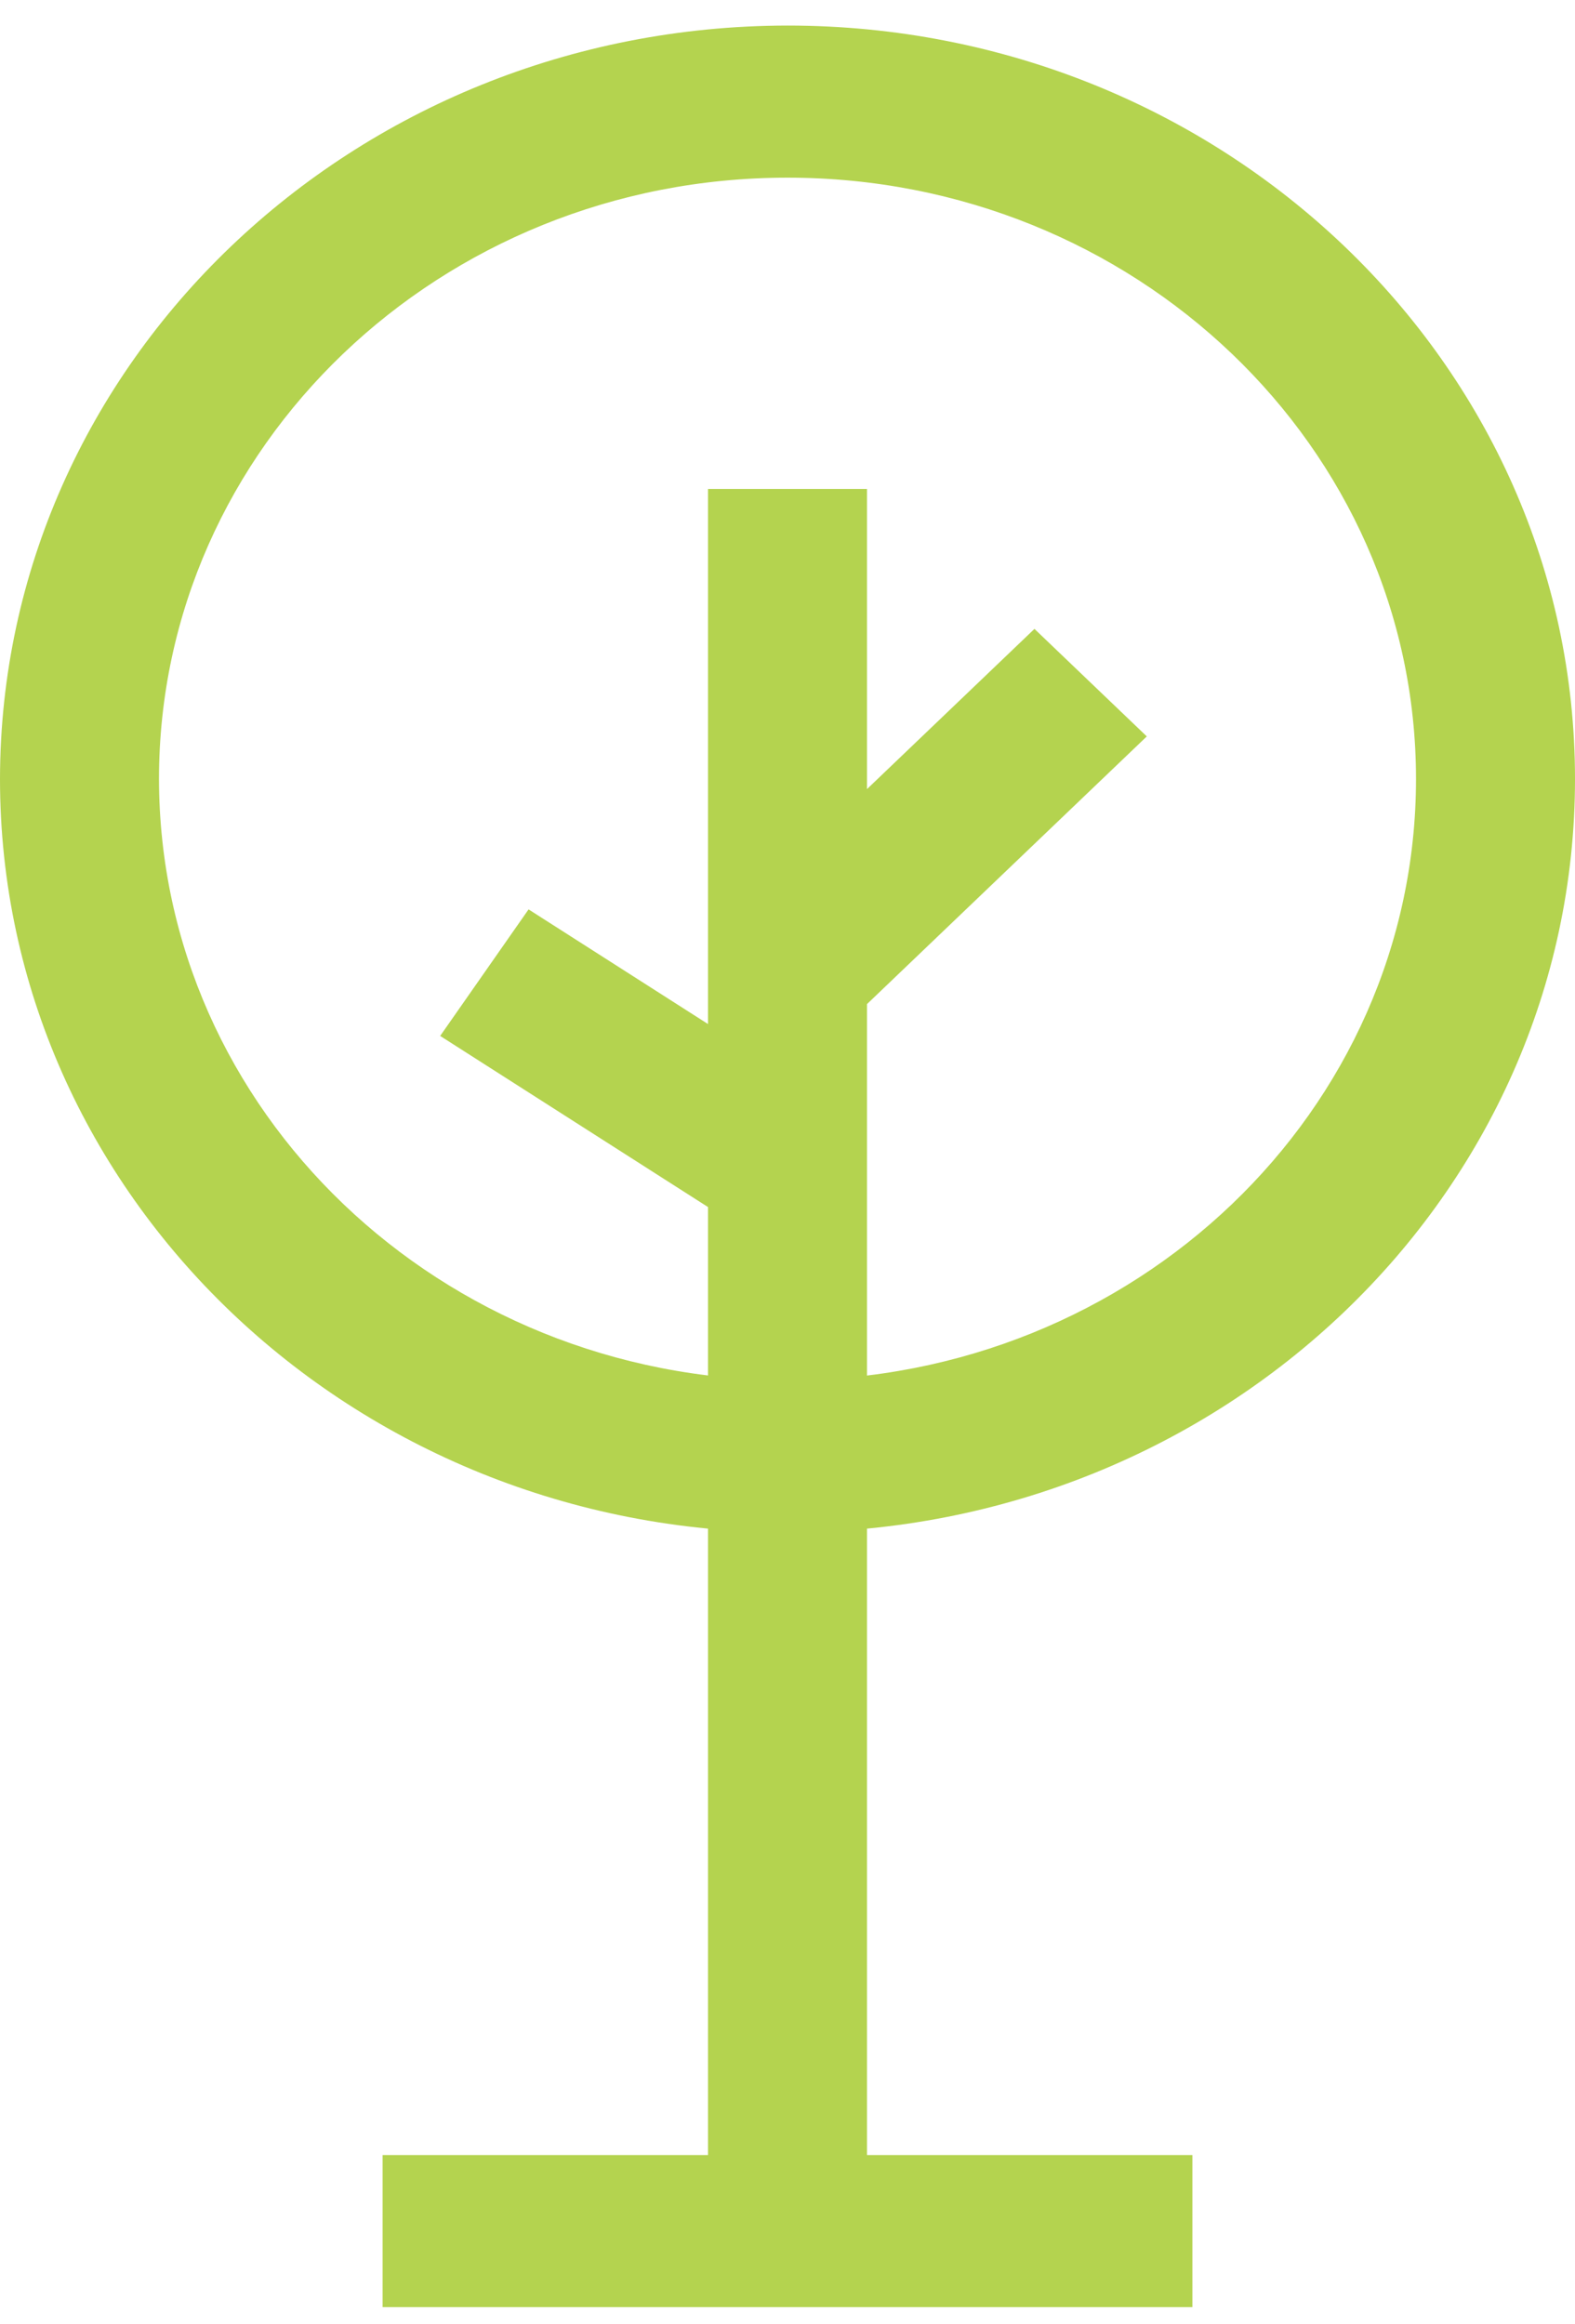 <?xml version="1.0" encoding="UTF-8" standalone="no"?><svg width='40' height='59' viewBox='0 0 40 59' fill='none' xmlns='http://www.w3.org/2000/svg'>
<path d='M22.019 56.649H17.981V12.415H22.019L22.019 56.649ZM30.283 58.58H9.717V54.718H30.283V58.58ZM18.878 31.221L11.179 26.303L13.424 23.09L21.122 28.008L18.878 31.221ZM20 0.649C31.046 0.649 40 9.214 40 19.779C40 30.344 31.046 38.909 20 38.909C8.954 38.909 0 30.344 0 19.779C0.012 9.218 8.959 0.661 19.999 0.649L20 0.649ZM20 35.047C28.816 35.047 35.962 28.211 35.962 19.779C35.962 11.347 28.816 4.511 20 4.511C11.184 4.511 4.038 11.347 4.038 19.779C4.048 28.207 11.189 35.037 19.999 35.047H20L20 35.047ZM21.427 26.061L18.573 23.332L26.272 15.968L29.125 18.698L21.427 26.061Z' fill='#B4D34F'/>
</svg>
